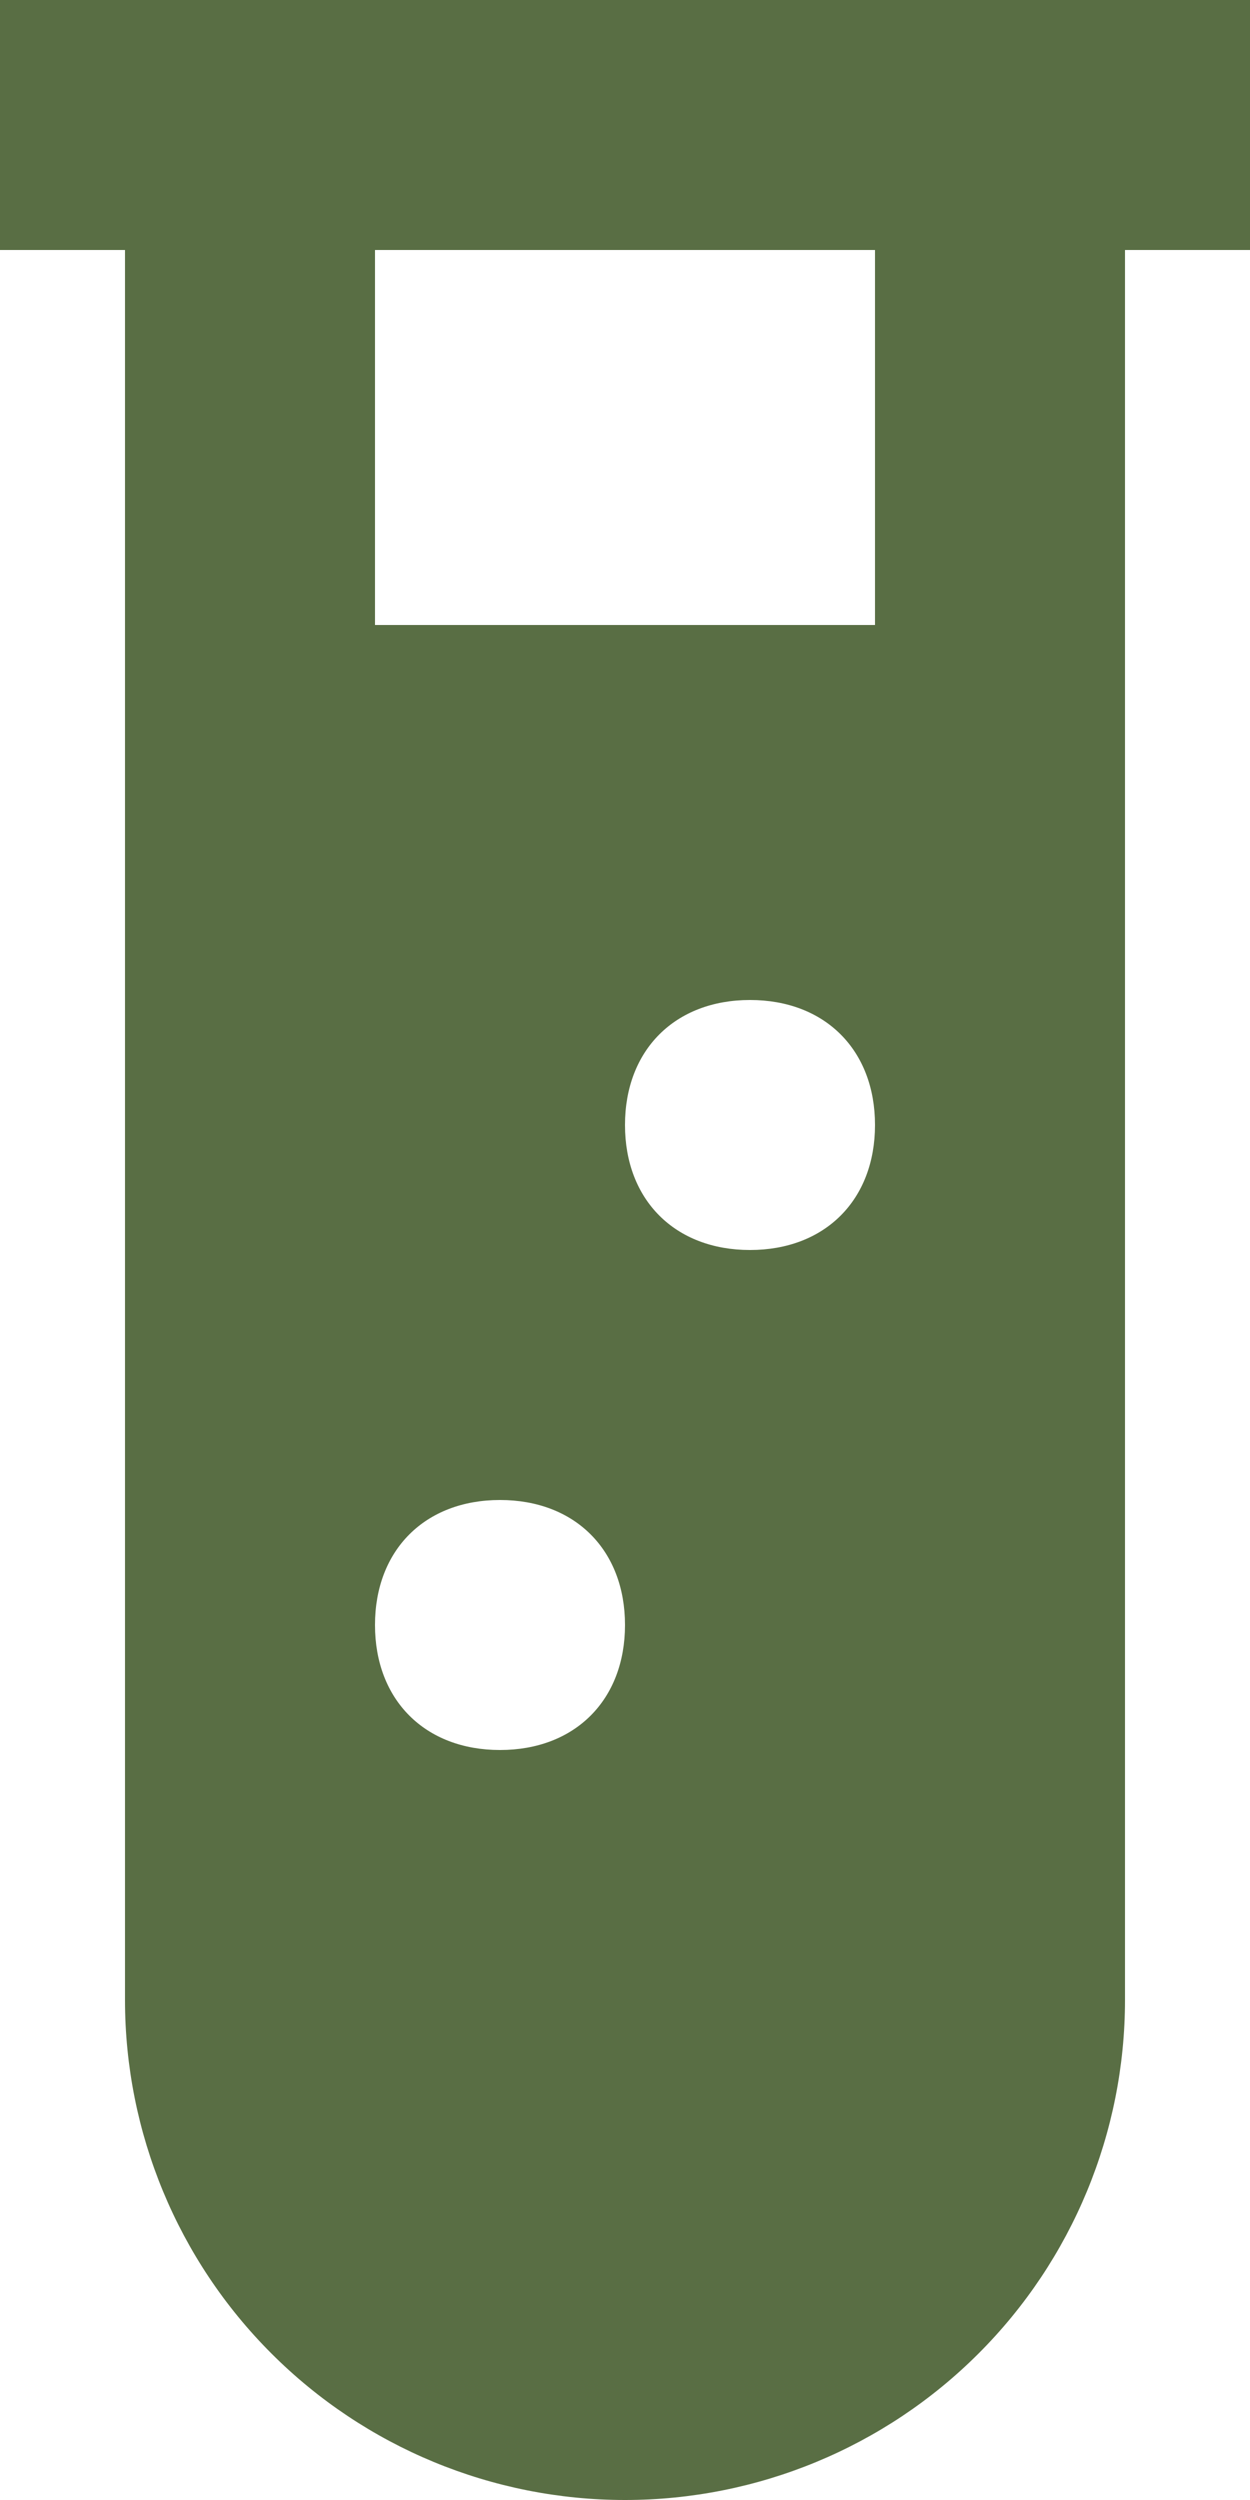 <svg width="17" height="34" viewBox="0 0 17 34" fill="none" xmlns="http://www.w3.org/2000/svg">
<path id="Vector" d="M0 0V3.4H1.7V27.2C1.7 29.003 2.416 30.733 3.692 32.008C4.967 33.284 6.697 34 8.5 34C10.303 34 12.033 33.284 13.308 32.008C14.584 30.733 15.3 29.003 15.3 27.2V3.4H17V0H0ZM6.8 23.8C5.78 23.8 5.1 23.12 5.1 22.1C5.1 21.08 5.78 20.4 6.8 20.4C7.82 20.4 8.5 21.08 8.5 22.1C8.5 23.12 7.82 23.8 6.8 23.8ZM10.2 17C9.18 17 8.5 16.32 8.5 15.3C8.5 14.28 9.18 13.6 10.2 13.6C11.22 13.6 11.9 14.28 11.9 15.3C11.9 16.32 11.22 17 10.2 17ZM11.9 8.5H5.1V3.4H11.9V8.5Z" fill="#596E44"/>
</svg>
